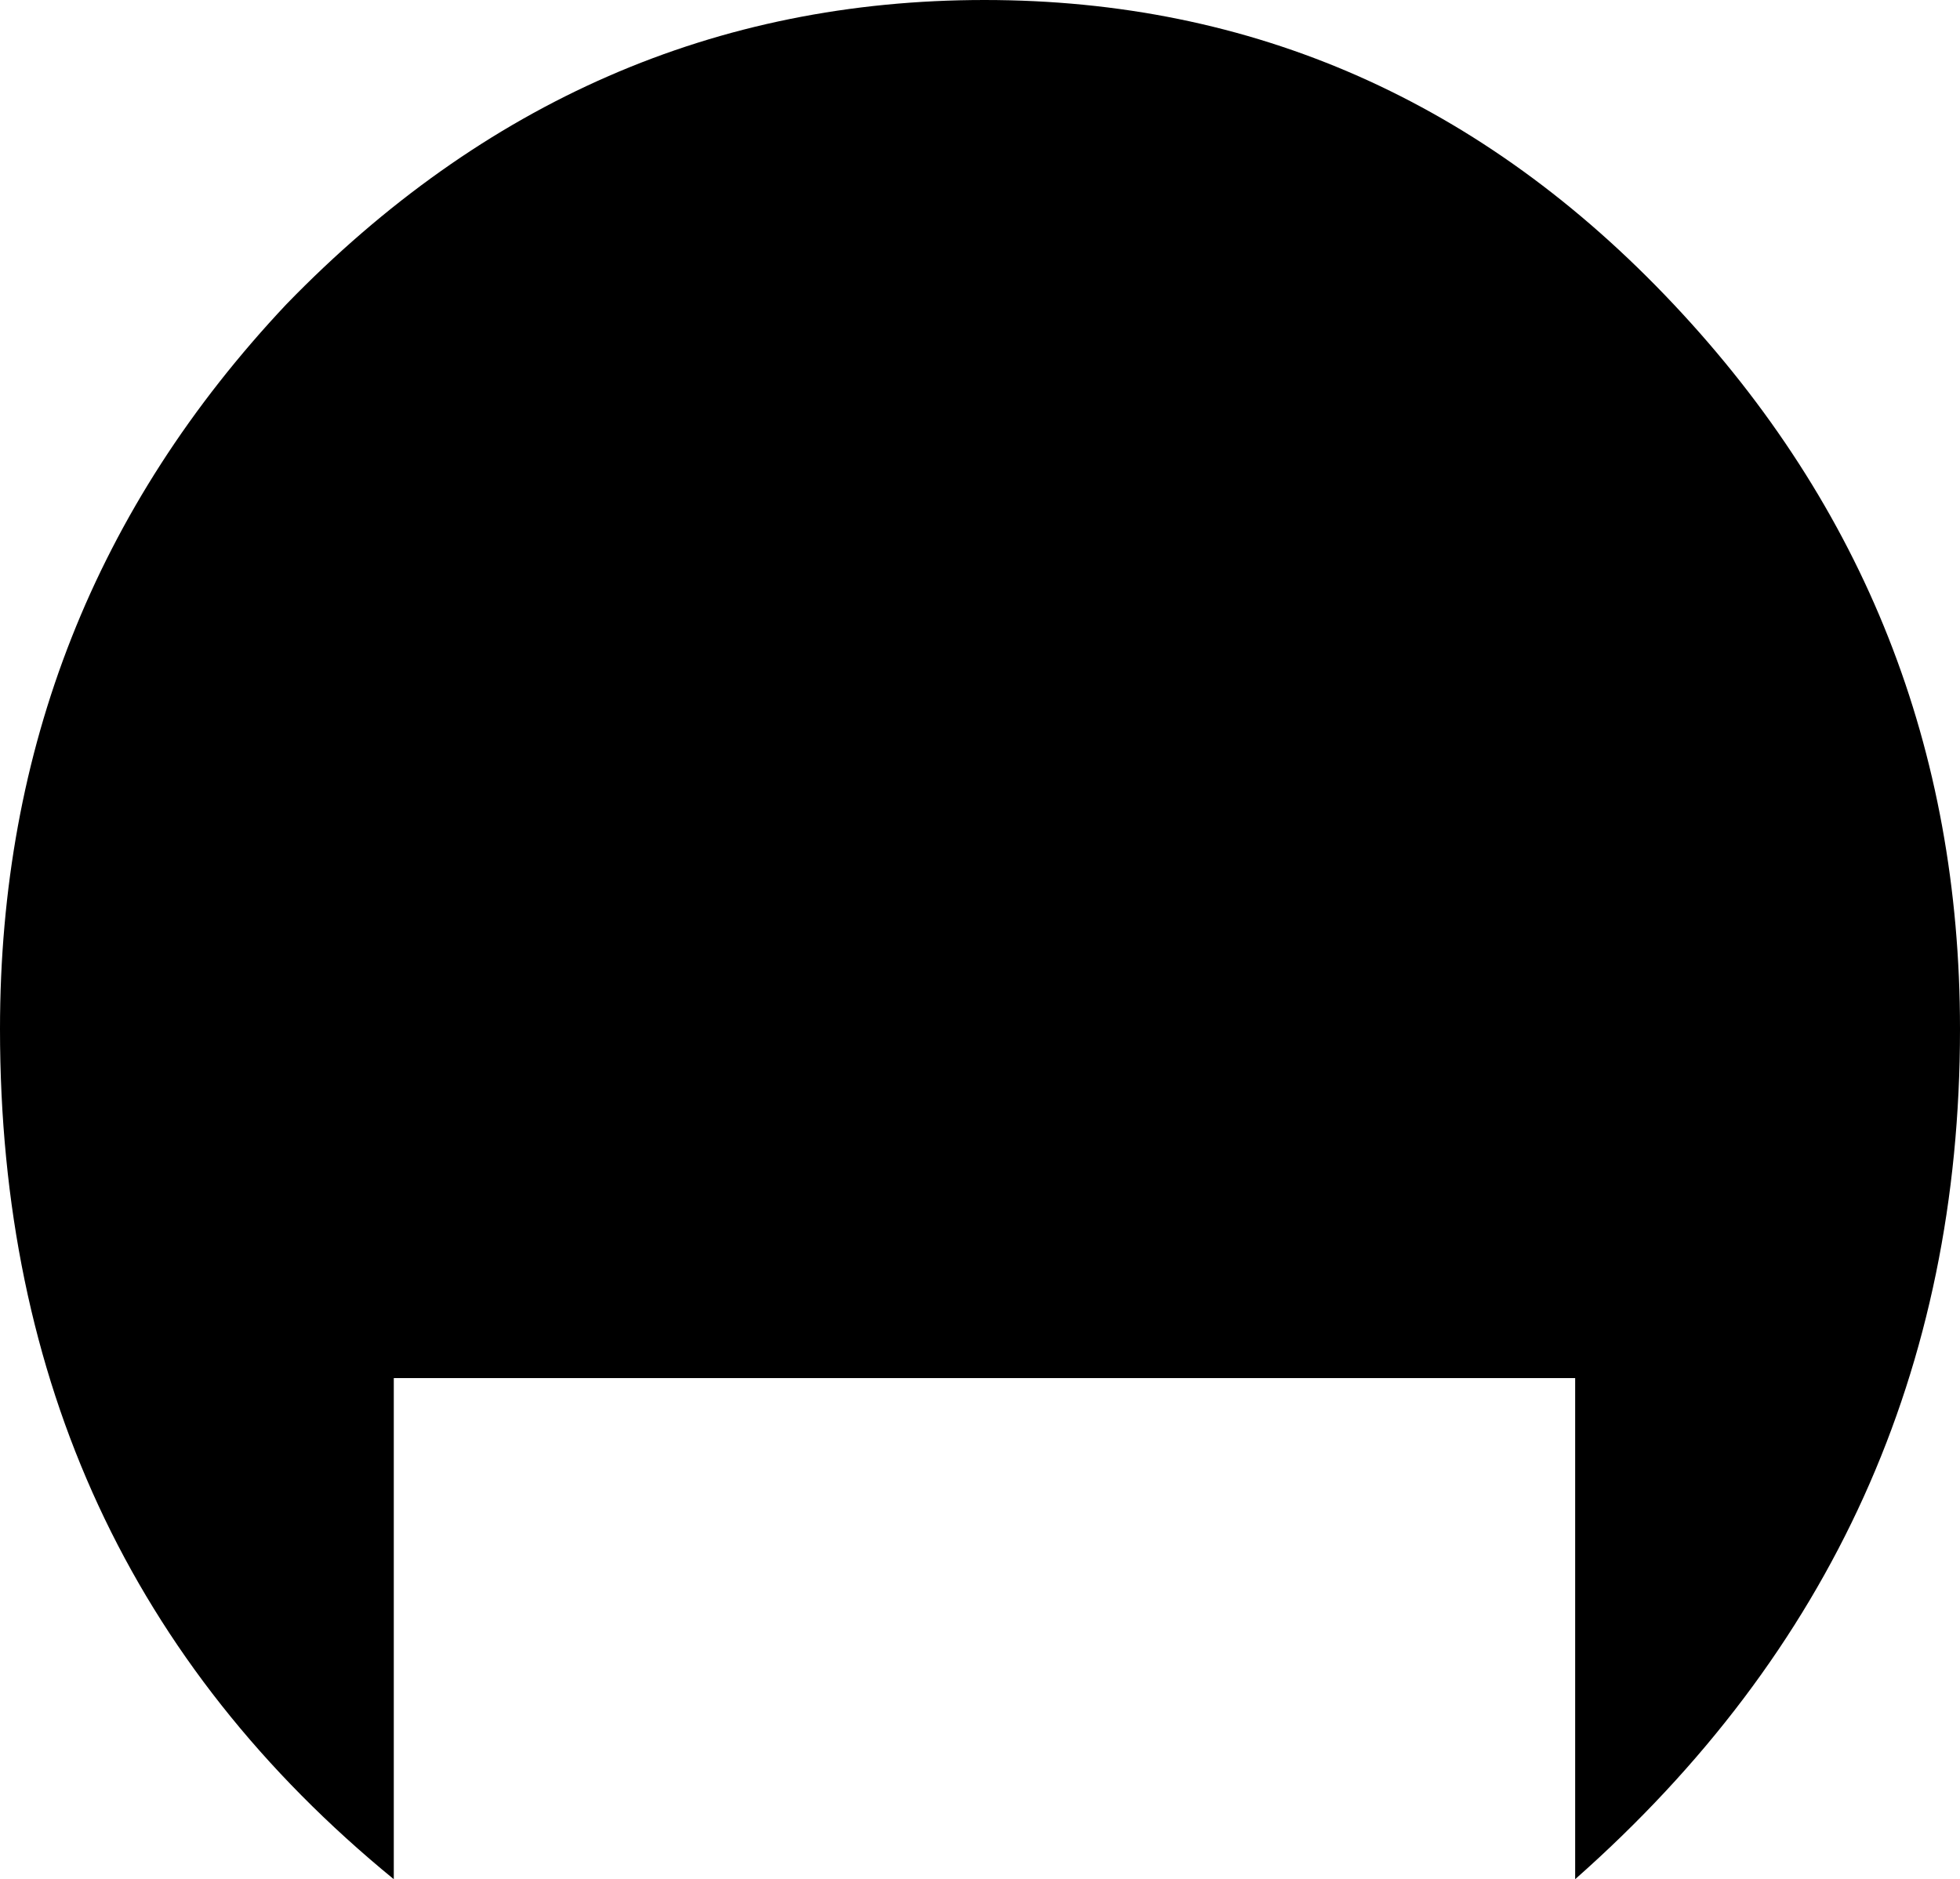 <?xml version="1.0" encoding="UTF-8" standalone="no"?>
<svg xmlns:xlink="http://www.w3.org/1999/xlink" height="10.5px" width="10.95px" xmlns="http://www.w3.org/2000/svg">
  <g transform="matrix(1.0, 0.0, 0.0, 1.0, -394.45, -253.75)">
    <path d="M403.8 255.45 Q405.4 257.15 405.4 259.5 405.4 262.35 403.25 264.25 L403.25 261.45 396.65 261.45 396.65 264.25 Q394.45 262.45 394.45 259.5 394.45 257.15 396.05 255.45 397.7 253.75 399.95 253.75 402.2 253.75 403.8 255.45" fill="#000000" fill-rule="evenodd" stroke="none"/>
  </g>
</svg>
